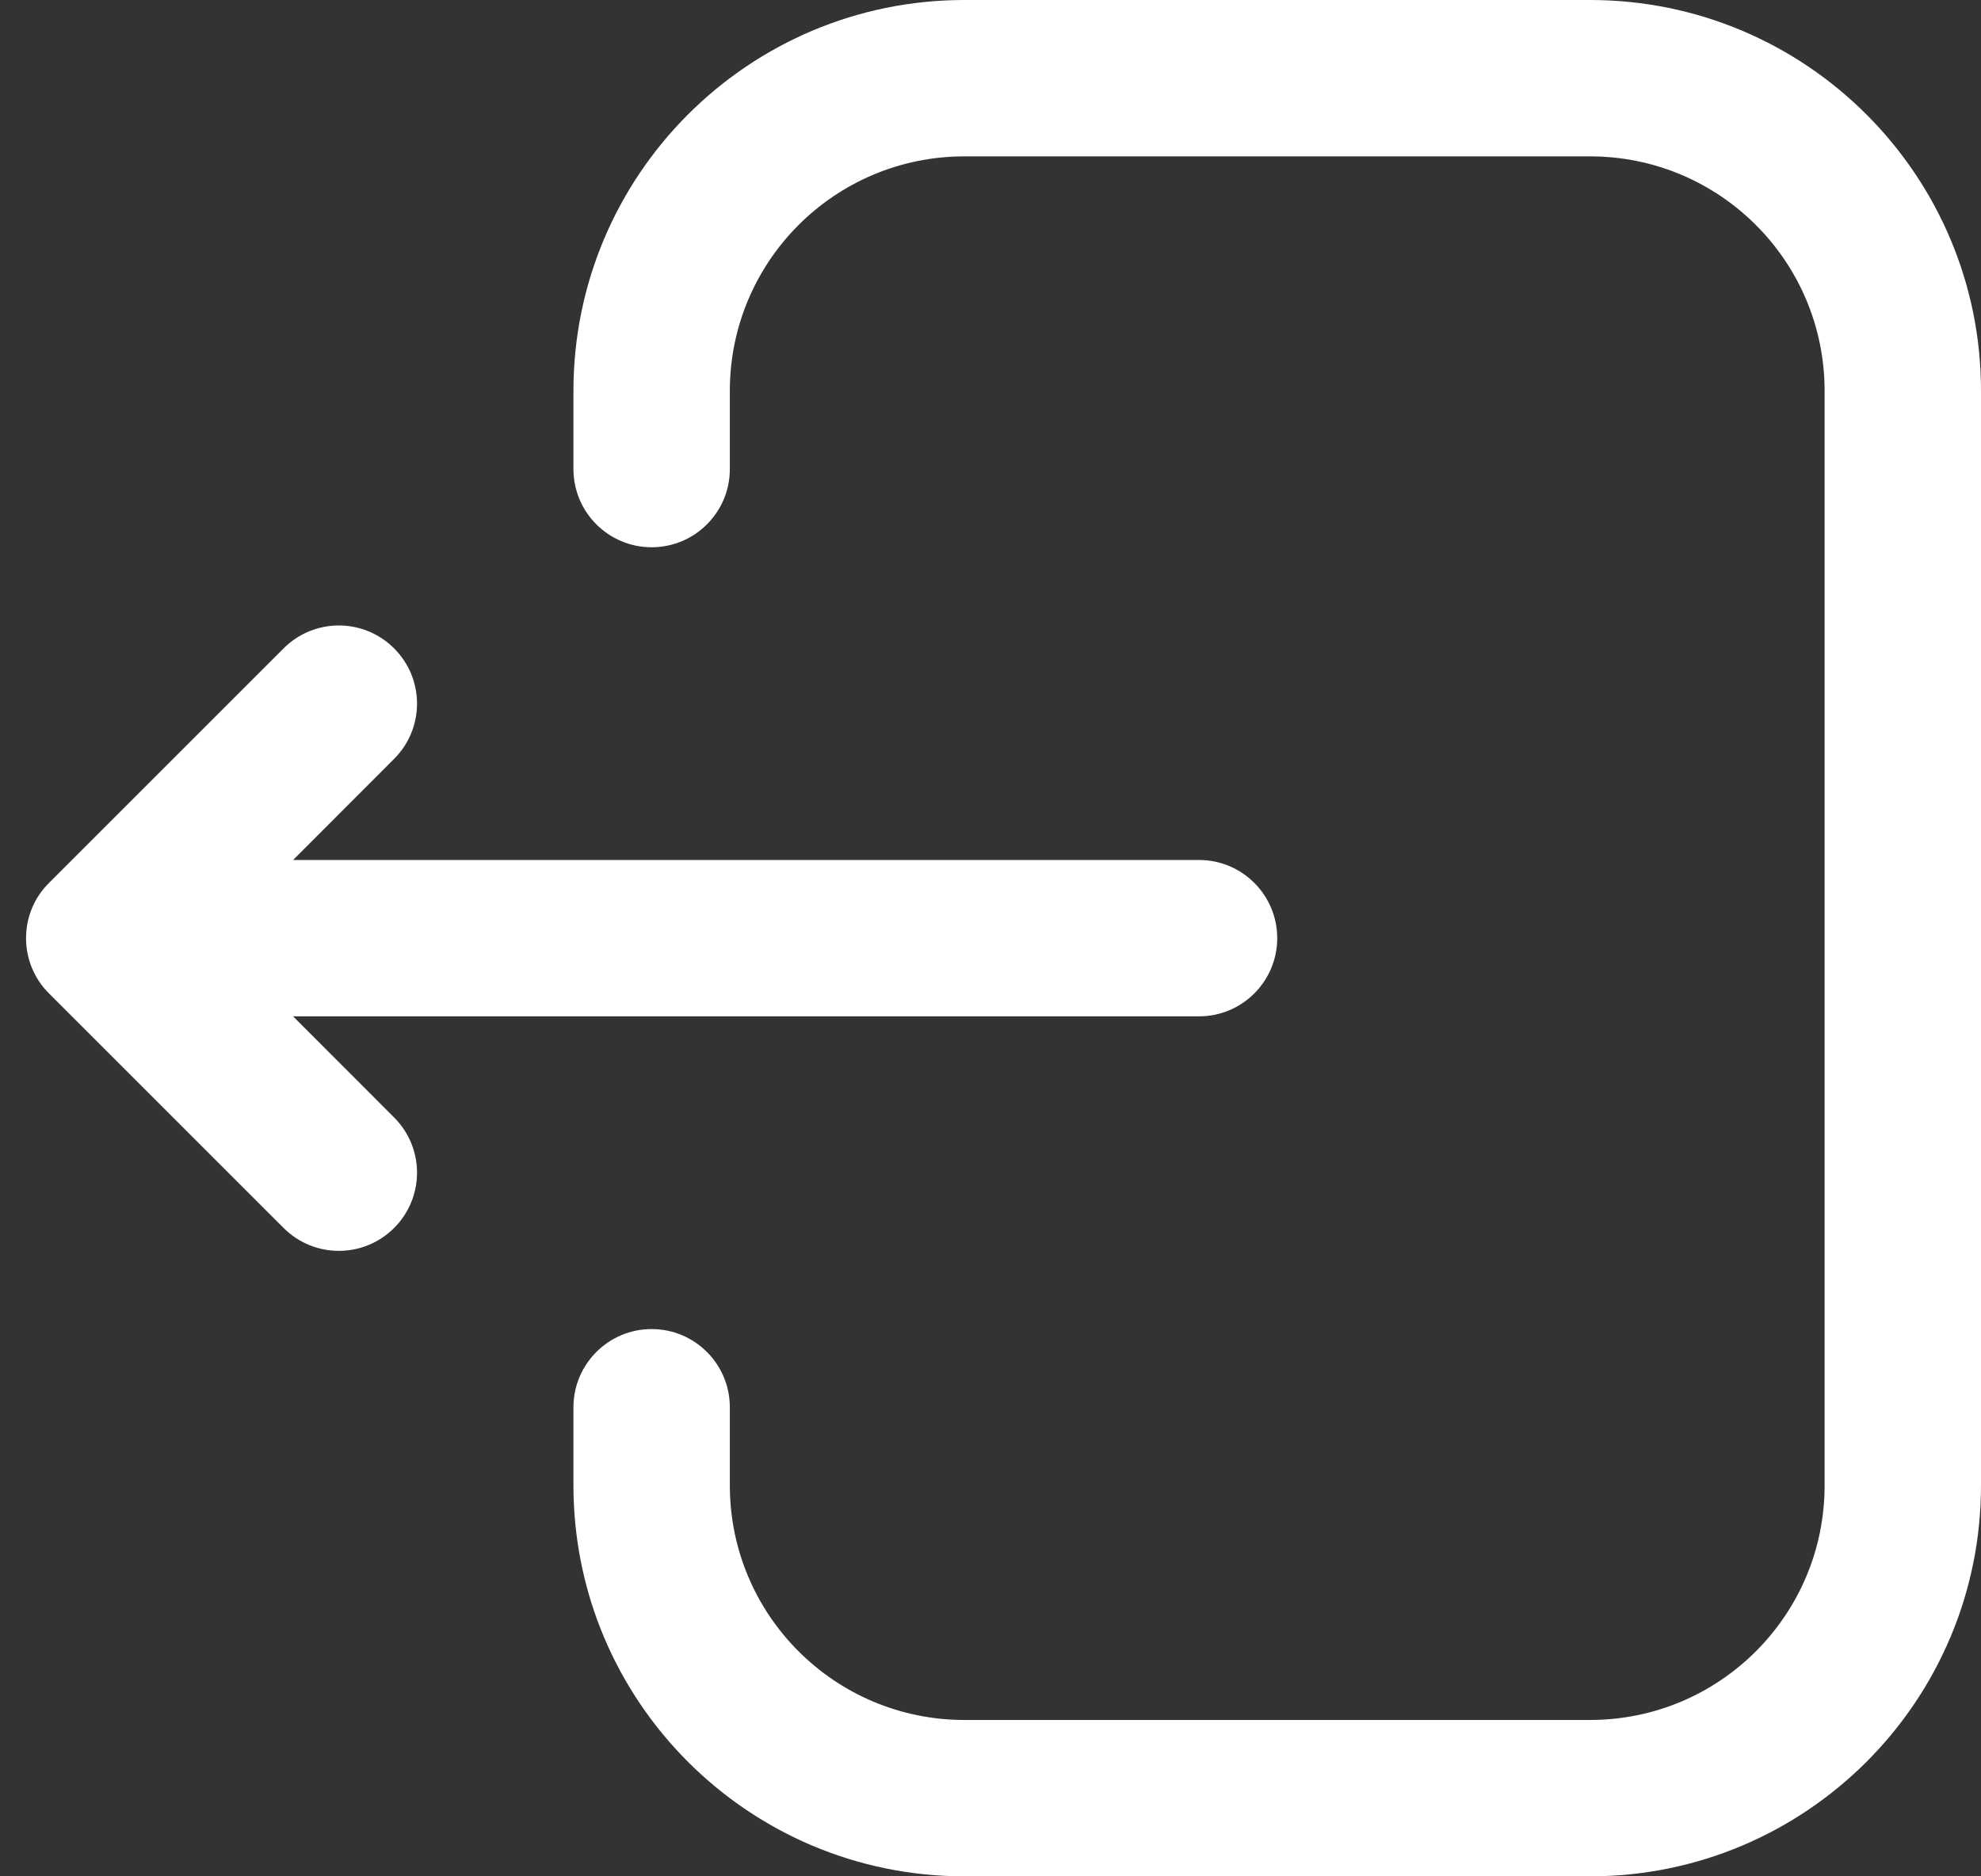 <svg width="19" height="18" viewBox="0 0 19 18" fill="none" xmlns="http://www.w3.org/2000/svg">
<rect x="0" y="0" width="19" height="18" fill="#333333" stroke="none"/>
<path d="M15.25 0C17.321 0 19 1.679 19 3.75V14.25C19 16.321 17.321 18 15.25 18H9.25C7.179 18 5.5 16.321 5.5 14.25V13.5C5.5 13.086 5.836 12.75 6.25 12.75C6.664 12.75 7 13.086 7 13.5V14.25C7 15.493 8.007 16.5 9.25 16.5H15.25C16.493 16.5 17.5 15.493 17.5 14.25V3.75C17.5 2.507 16.493 1.5 15.25 1.5H9.25C8.007 1.5 7 2.507 7 3.75V4.5C7 4.914 6.664 5.25 6.25 5.25C5.836 5.25 5.5 4.914 5.5 4.5V3.75C5.5 1.679 7.179 0 9.25 0H15.25Z" fill="white"/>
<path d="M3.78 6.22C4.073 6.513 4.073 6.987 3.78 7.28L2.811 8.25H11.5C11.914 8.25 12.25 8.586 12.25 9C12.25 9.414 11.914 9.75 11.5 9.75H2.811L3.78 10.72C4.073 11.013 4.073 11.487 3.78 11.78C3.487 12.073 3.013 12.073 2.72 11.78L0.47 9.53C0.397 9.458 0.343 9.374 0.306 9.285C0.272 9.203 0.253 9.113 0.25 9.019C0.25 9.013 0.25 9.006 0.25 9C0.25 8.988 0.25 8.976 0.251 8.964C0.259 8.784 0.332 8.607 0.47 8.47L2.72 6.22C3.013 5.927 3.487 5.927 3.78 6.22Z" fill="white"/>
</svg>
